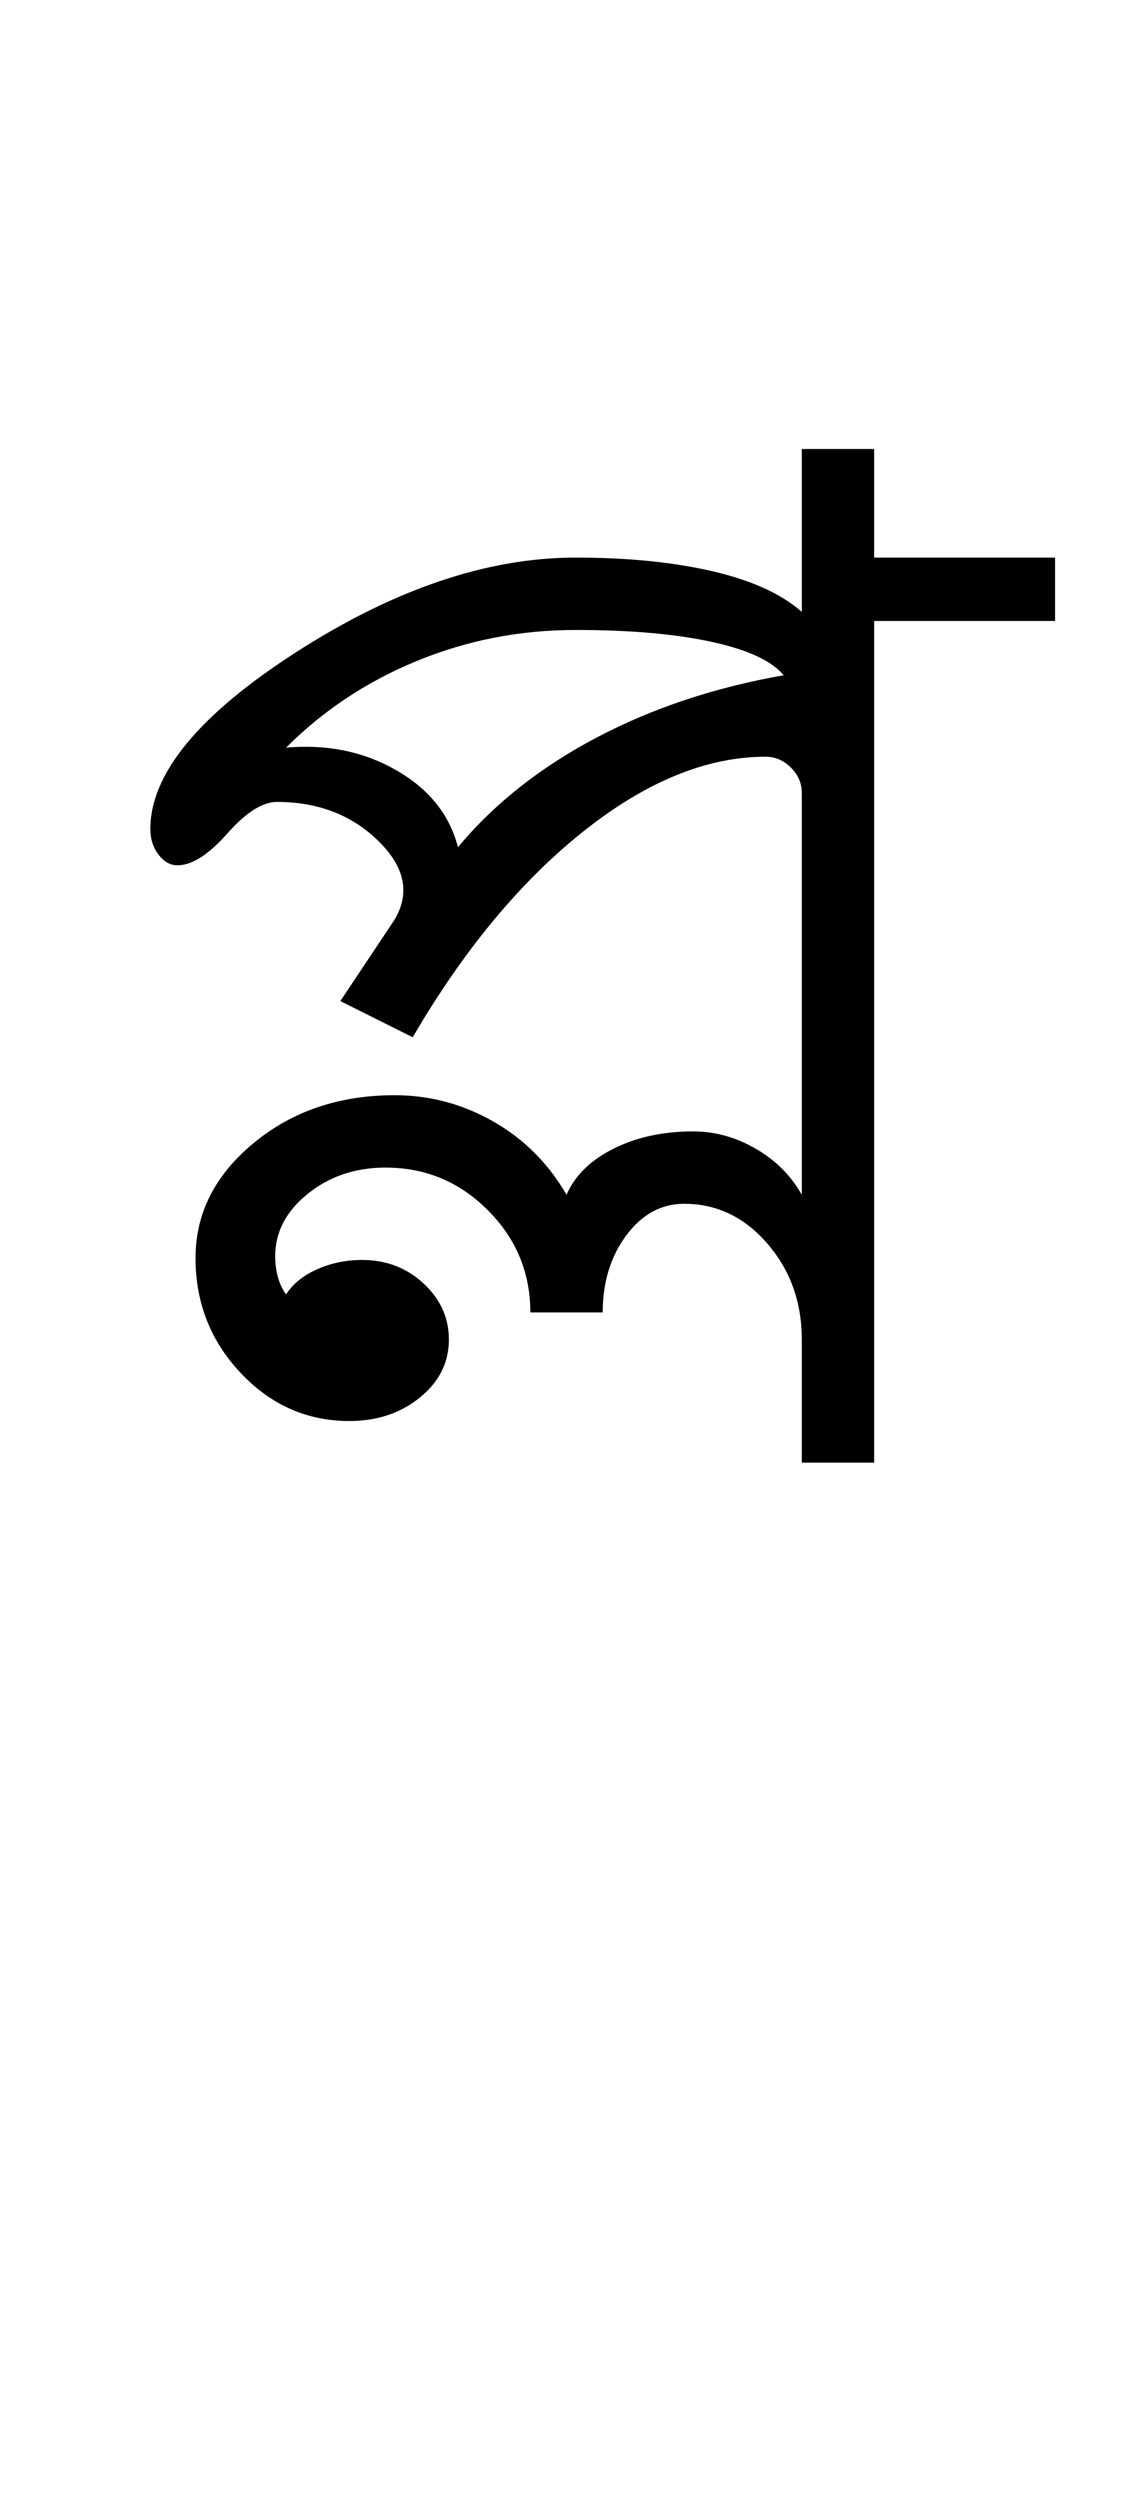 <?xml version="1.0" encoding="UTF-8"?>
<svg xmlns="http://www.w3.org/2000/svg" xmlns:xlink="http://www.w3.org/1999/xlink" width="206.773pt" height="459.75pt" viewBox="0 0 206.773 459.75" version="1.1">
<defs>
<g>
<symbol overflow="visible" id="glyph0-0">
<path style="stroke:none;" d="M 33.297 0 L 33.297 -233.031 L 233.031 -233.031 L 233.031 0 Z M 49.938 -16.641 L 216.391 -16.641 L 216.391 -216.391 L 49.938 -216.391 Z M 49.938 -16.641 "/>
</symbol>
<symbol overflow="visible" id="glyph0-1">
<path style="stroke:none;" d="M 131.5 0 L 131.5 -22.641 C 131.5 -29.516 129.391 -35.395 125.172 -40.281 C 120.953 -45.164 115.848 -47.609 109.859 -47.609 C 105.641 -47.609 102.086 -45.664 99.203 -41.781 C 96.316 -37.895 94.875 -33.176 94.875 -27.625 L 81.562 -27.625 C 81.562 -34.945 78.953 -41.219 73.734 -46.438 C 68.523 -51.656 62.254 -54.266 54.922 -54.266 C 49.379 -54.266 44.609 -52.656 40.609 -49.438 C 36.617 -46.219 34.625 -42.391 34.625 -37.953 C 34.625 -36.617 34.789 -35.344 35.125 -34.125 C 35.457 -32.906 35.957 -31.848 36.625 -30.953 C 37.945 -32.953 39.883 -34.504 42.438 -35.609 C 44.988 -36.723 47.707 -37.281 50.594 -37.281 C 55.039 -37.281 58.816 -35.836 61.922 -32.953 C 65.023 -30.066 66.578 -26.629 66.578 -22.641 C 66.578 -18.422 64.801 -14.867 61.25 -11.984 C 57.695 -9.098 53.367 -7.656 48.266 -7.656 C 40.504 -7.656 33.848 -10.594 28.297 -16.469 C 22.742 -22.352 19.969 -29.406 19.969 -37.625 C 19.969 -45.832 23.52 -52.875 30.625 -58.75 C 37.727 -64.633 46.383 -67.578 56.594 -67.578 C 63.031 -67.578 69.078 -65.969 74.734 -62.75 C 80.391 -59.531 84.883 -55.035 88.219 -49.266 C 89.77 -52.816 92.656 -55.645 96.875 -57.75 C 101.094 -59.863 105.973 -60.922 111.516 -60.922 C 115.516 -60.922 119.344 -59.863 123 -57.75 C 126.664 -55.645 129.5 -52.816 131.5 -49.266 L 131.5 -123.172 C 131.5 -124.953 130.832 -126.504 129.5 -127.828 C 128.164 -129.16 126.613 -129.828 124.844 -129.828 C 113.969 -129.828 102.758 -125.223 91.219 -116.016 C 79.676 -106.805 69.242 -94.211 59.922 -78.234 L 46.609 -84.891 L 56.594 -99.875 C 59.477 -104.75 58.477 -109.57 53.594 -114.344 C 48.707 -119.125 42.492 -121.516 34.953 -121.516 C 32.285 -121.516 29.234 -119.57 25.797 -115.688 C 22.359 -111.801 19.305 -109.859 16.641 -109.859 C 15.305 -109.859 14.141 -110.523 13.141 -111.859 C 12.148 -113.191 11.656 -114.742 11.656 -116.516 C 11.656 -126.723 20.641 -137.598 38.609 -149.141 C 56.586 -160.68 73.68 -166.453 89.891 -166.453 C 99.43 -166.453 107.805 -165.617 115.016 -163.953 C 122.234 -162.285 127.727 -159.789 131.5 -156.469 L 131.5 -186.422 L 144.812 -186.422 L 144.812 -166.453 L 178.094 -166.453 L 178.094 -154.797 L 144.812 -154.797 L 144.812 0 Z M 68.25 -113.188 C 74.906 -121.176 83.391 -127.891 93.703 -133.328 C 104.023 -138.766 115.516 -142.594 128.172 -144.812 C 125.953 -147.477 121.508 -149.531 114.844 -150.969 C 108.188 -152.414 99.867 -153.141 89.891 -153.141 C 79.672 -153.141 69.957 -151.25 60.75 -147.469 C 51.539 -143.695 43.5 -138.375 36.625 -131.5 C 44.164 -132.164 50.93 -130.773 56.922 -127.328 C 62.922 -123.891 66.695 -119.176 68.25 -113.188 Z M 68.25 -113.188 "/>
</symbol>
</g>
</defs>
<g id="surface1">
<rect x="0" y="0" width="206.773" height="459.75" style="fill:rgb(100%,100%,100%);fill-opacity:1;stroke:none;"/>
<g style="fill:rgb(0%,0%,0%);fill-opacity:1;">
  <use xlink:href="#glyph0-1" x="16" y="269"/>
</g>
</g>
</svg>
